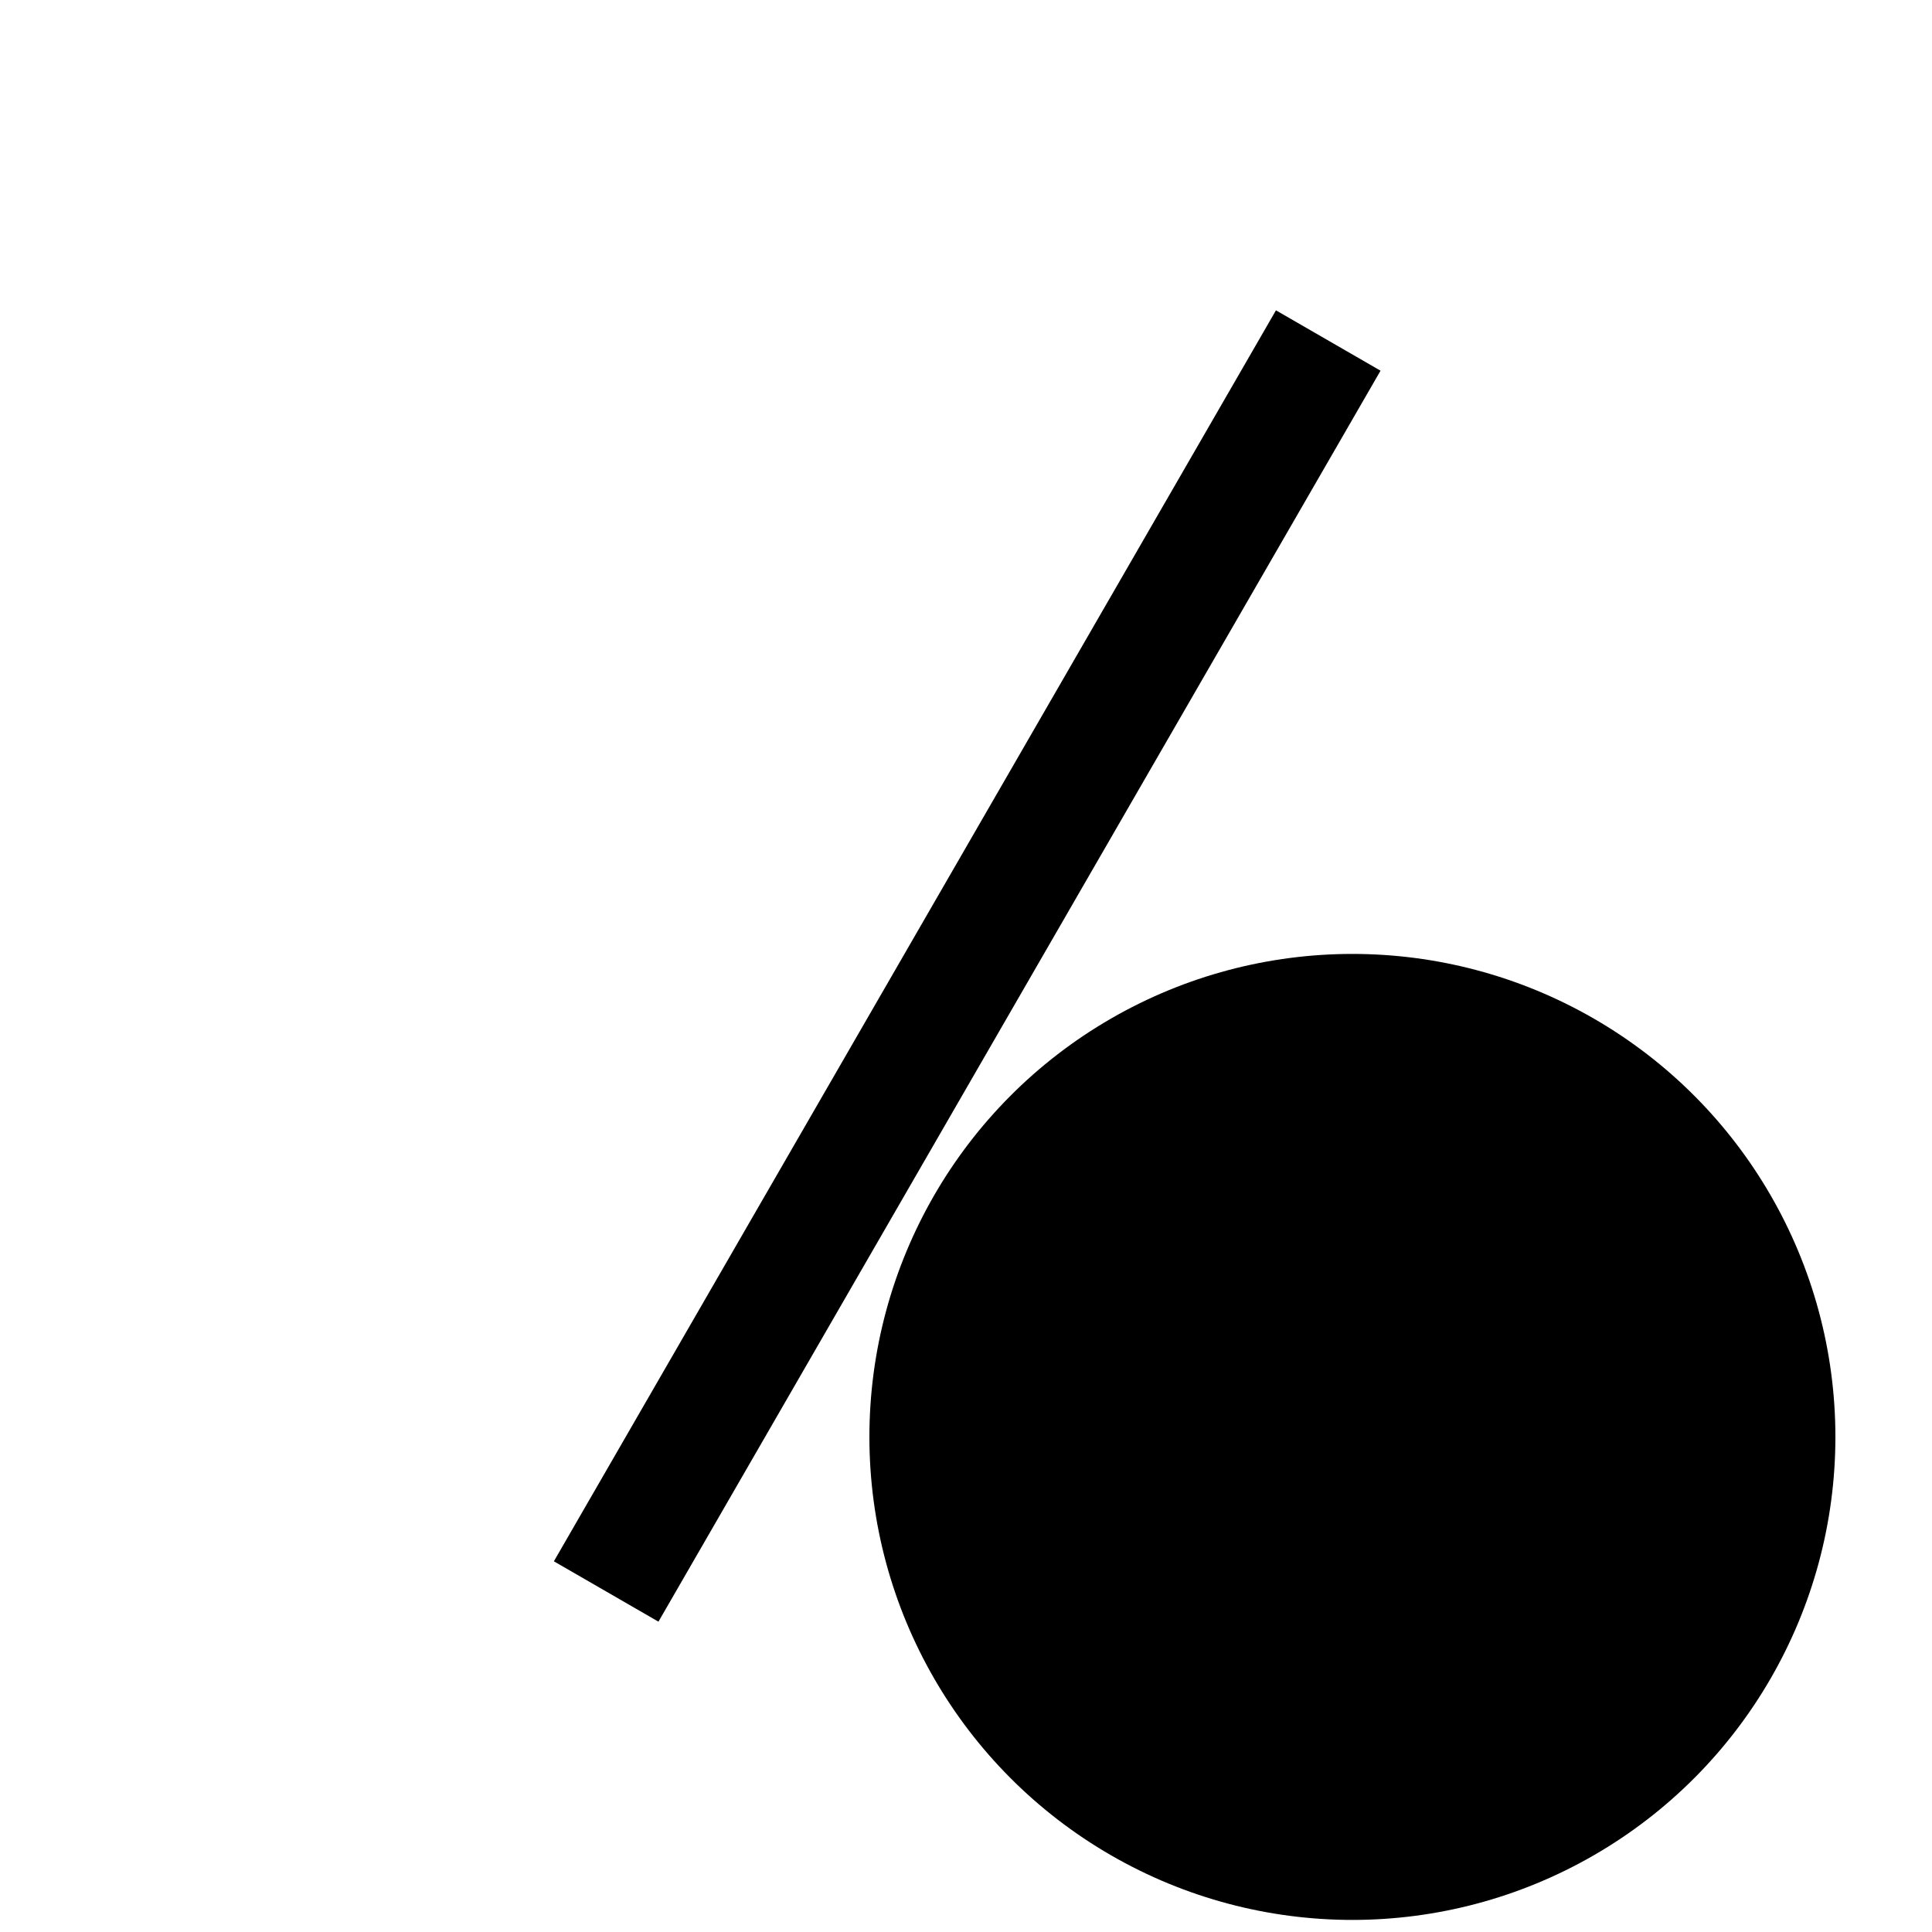 <?xml version="1.0" encoding="UTF-8" standalone="no"?>
                <svg xmlns="http://www.w3.org/2000/svg" xmlns:xlink="http://www.w3.org/1999/xlink" viewBox="0 0 800 800" width="800pt" height="800pt">
                <g>
                <circle cx="560" cy="595" r="200" fill="black" />
<line x1="251" y1="659" x2="550" y2="141" stroke="black" stroke-width="50" />
</g>
</svg>